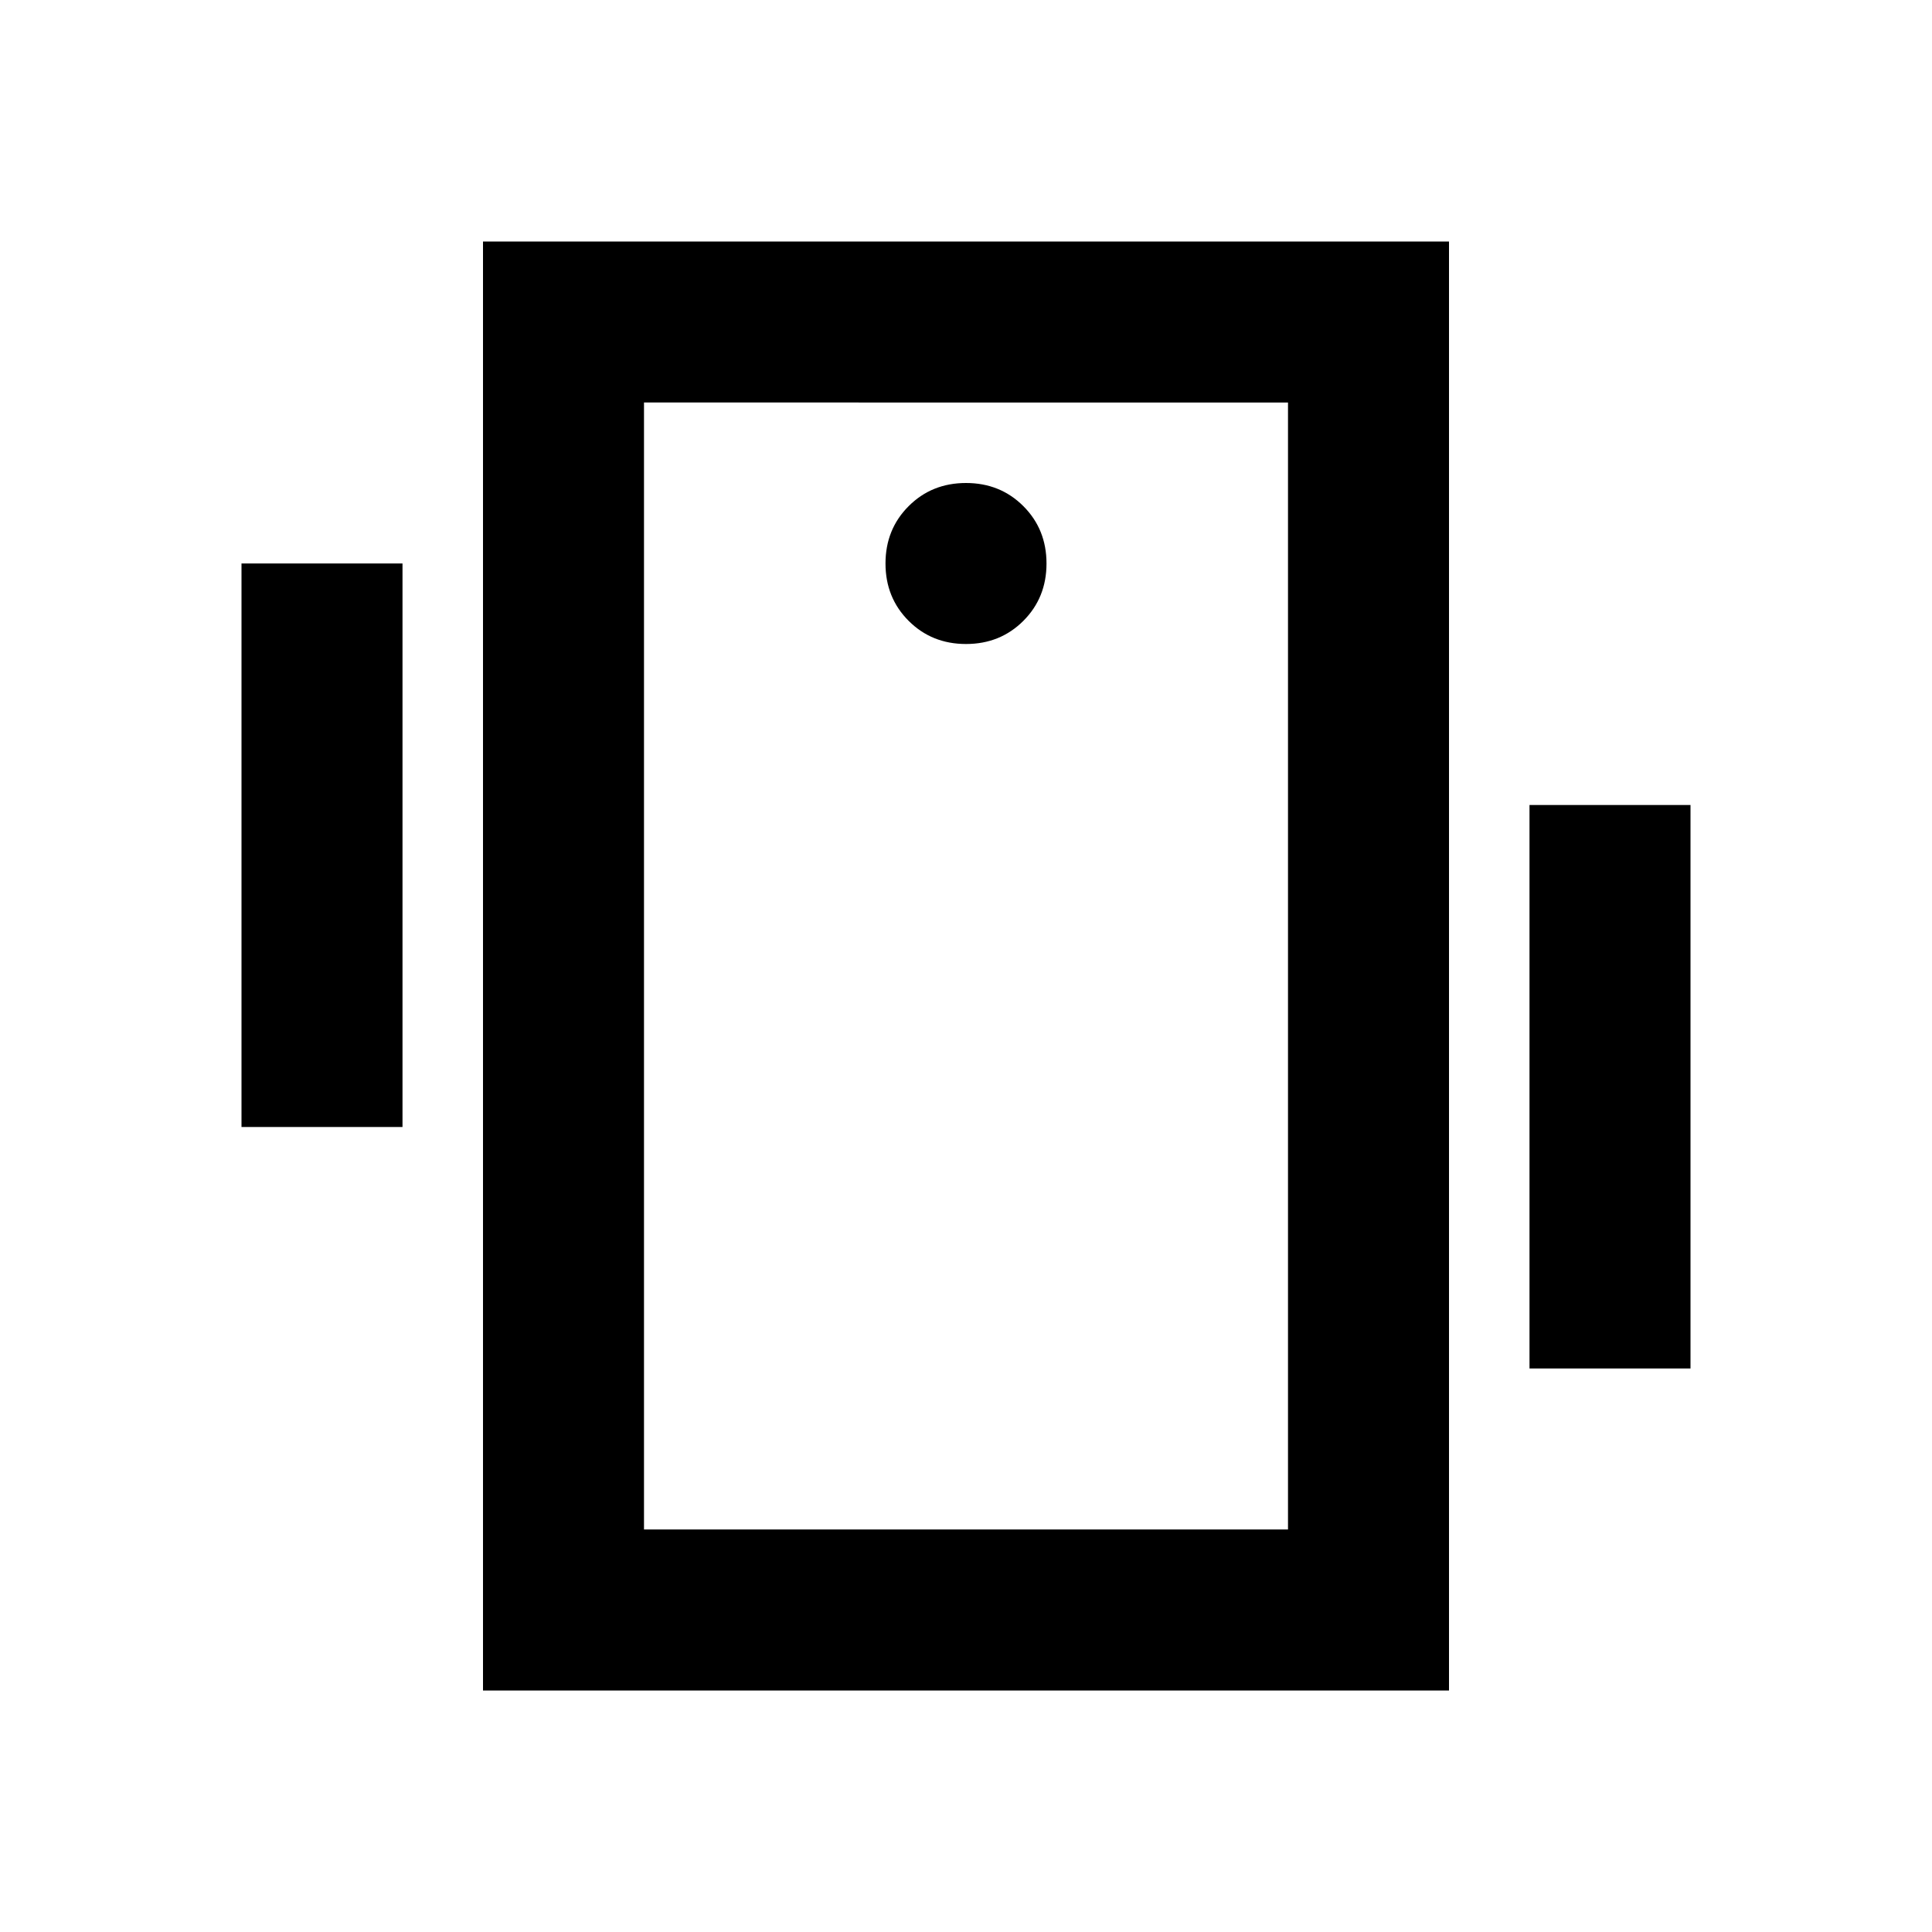 <svg xmlns="http://www.w3.org/2000/svg" height="24" viewBox="0 -960 960 960" width="24"><path d="M120-400v-280h80v280h-80Zm640 120v-280h80v280h-80ZM240-120v-720h480v720H240Zm400-80v-560H320v560h320ZM480-640q17 0 28.5-11.5T520-680q0-17-11.5-28.5T480-720q-17 0-28.5 11.5T440-680q0 17 11.5 28.5T480-640ZM320-760v560-560Z"/></svg>